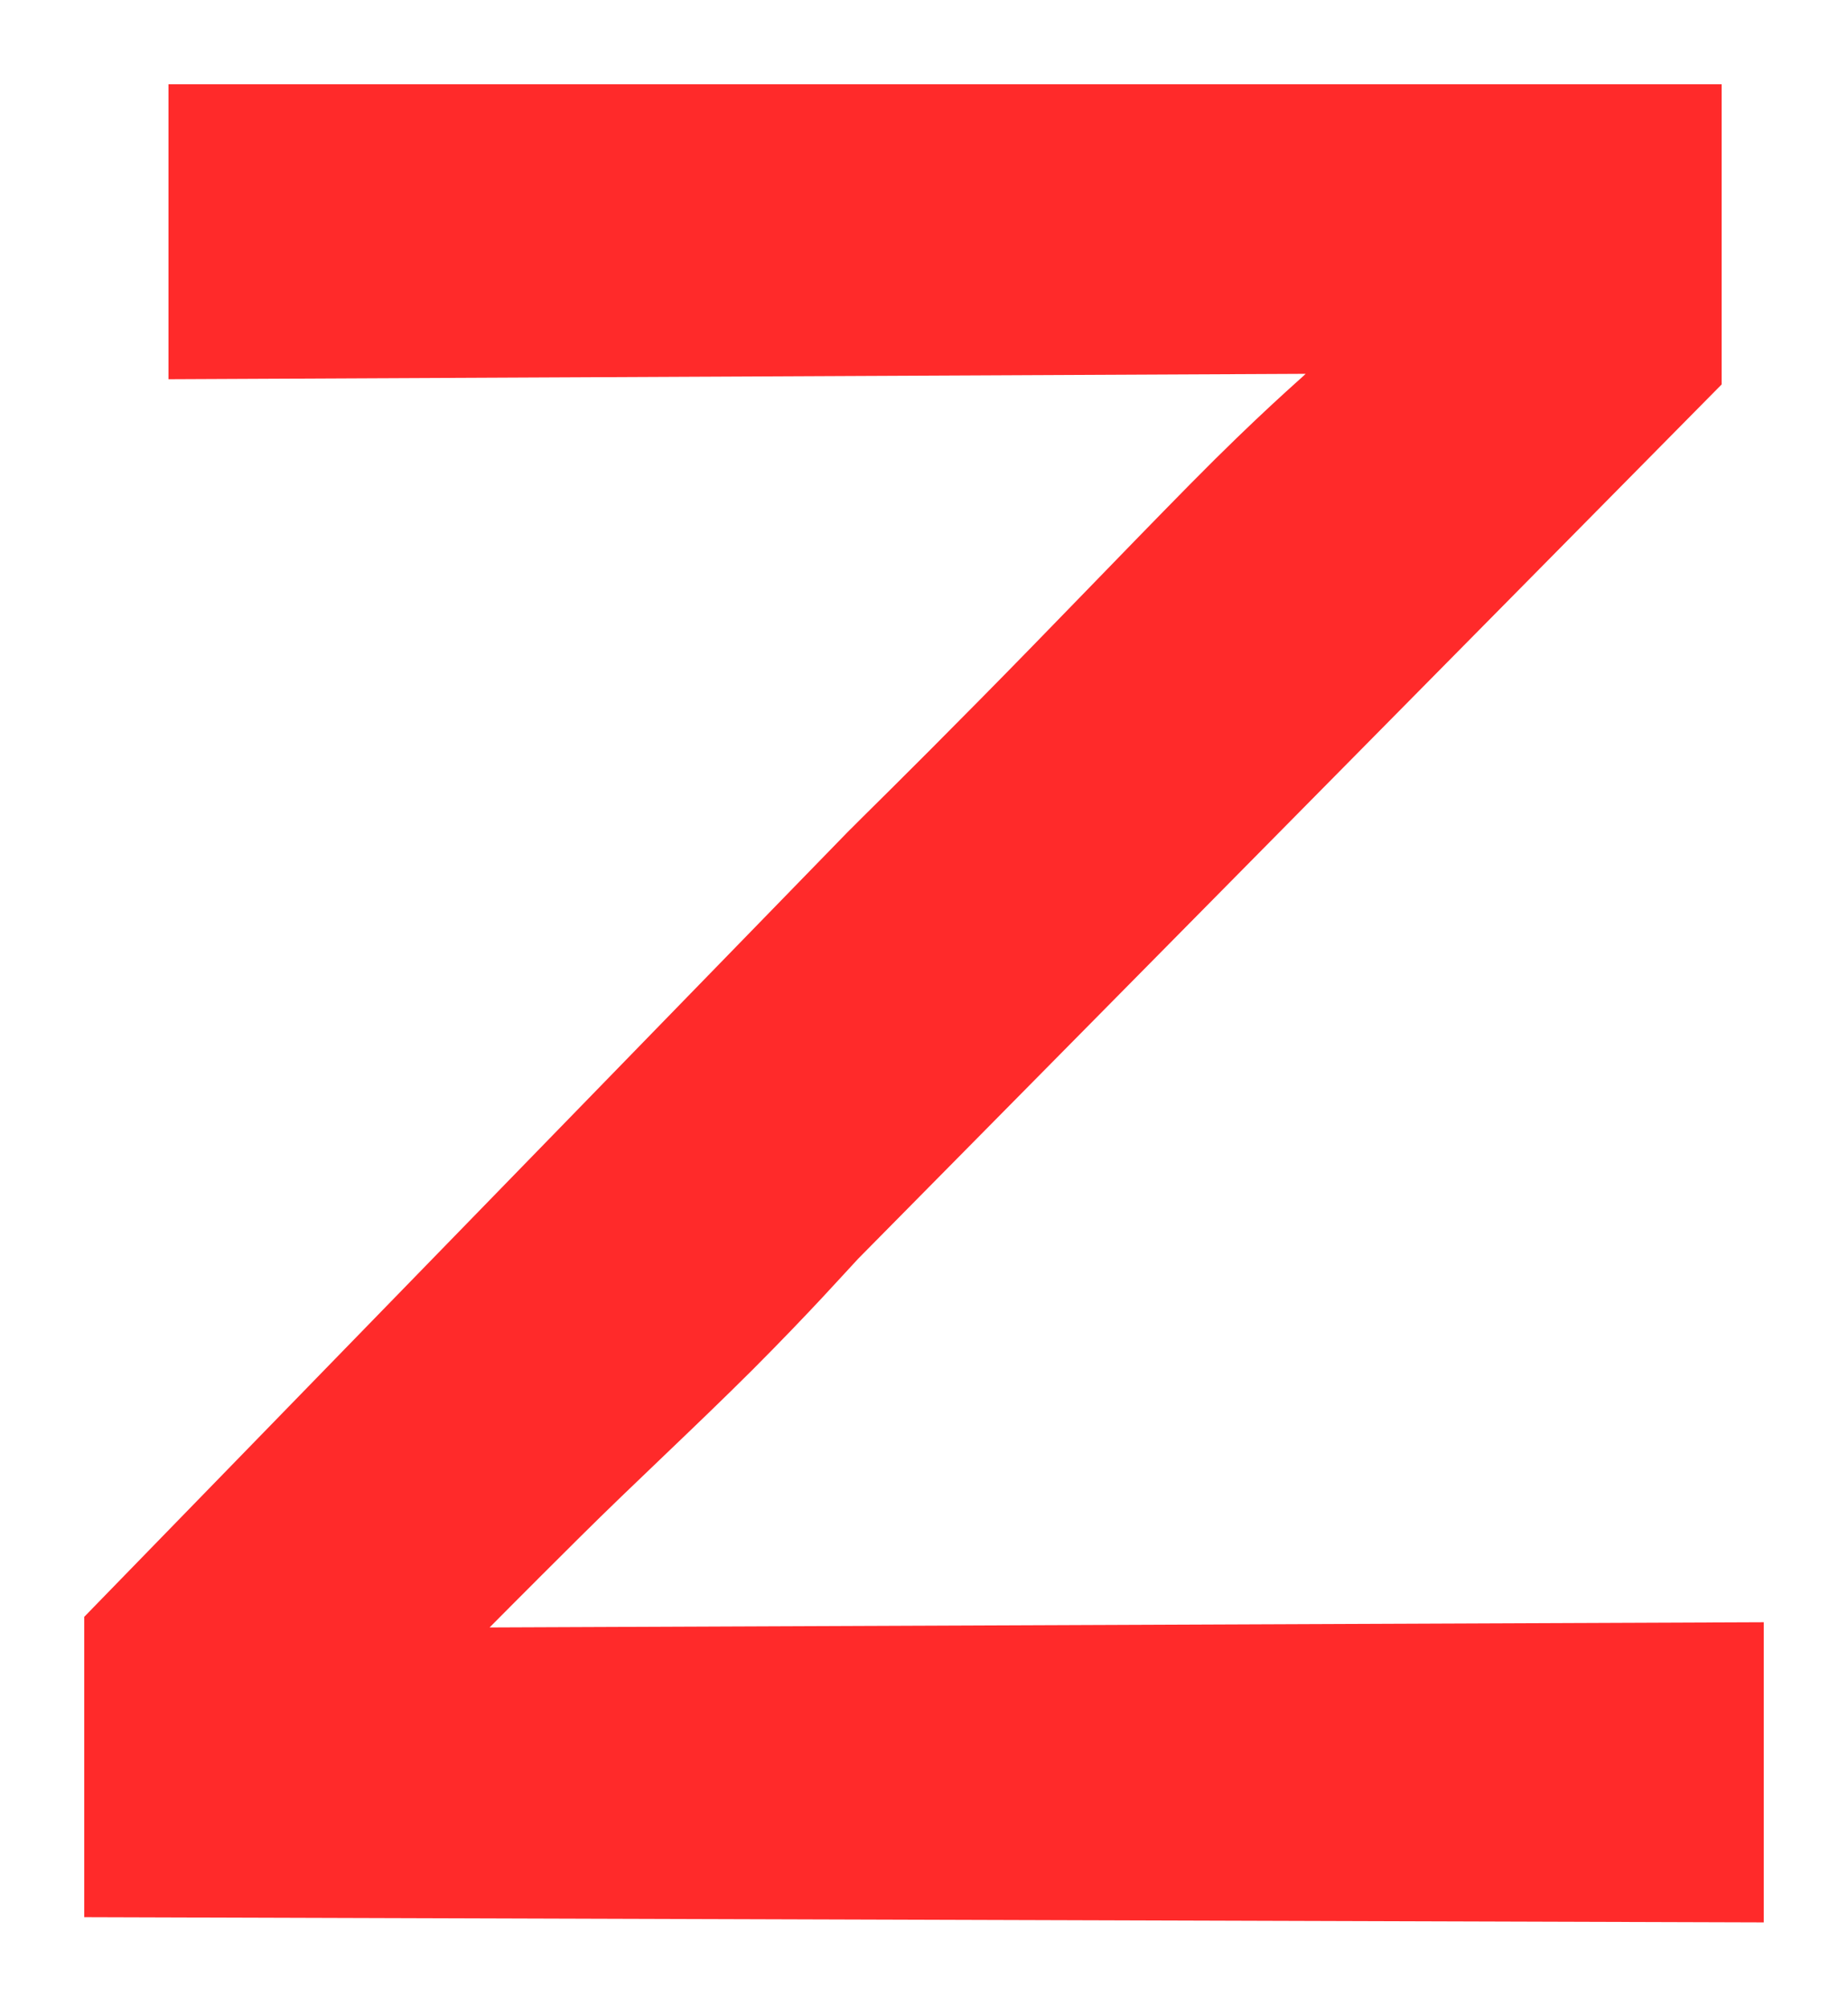 <svg version="1.1" width="10.969" height="11.906" viewBox="-0.431 -0.312 10.969 11.906" xmlns="http://www.w3.org/2000/svg" xmlns:xlink="http://www.w3.org/1999/xlink">
  <!-- Exported by Scratch - http://scratch.mit.edu/ -->
  <path id="path5931" fill="#ff2a2a" stroke="none" d="M 0.569 0.188 L 0.569 1.938 L 7.319 1.906 C 7.288 1.937 7.044 2.144 6.631 2.563 C 6.219 2.981 5.812 3.408 5.381 3.844 C 4.951 4.28 4.684 4.54 4.6 4.625 L 0.069 9.281 L 0.069 11.063 L 10.038 11.094 L 10.038 9.313 L 2.475 9.344 C 2.499 9.32 2.675 9.142 3.006 8.813 C 3.338 8.483 3.688 8.162 4.038 7.813 C 4.387 7.463 4.584 7.24 4.663 7.156 L 9.788 1.969 L 9.788 0.188 L 0.569 0.188 Z " stroke-width="1"/>
</svg>